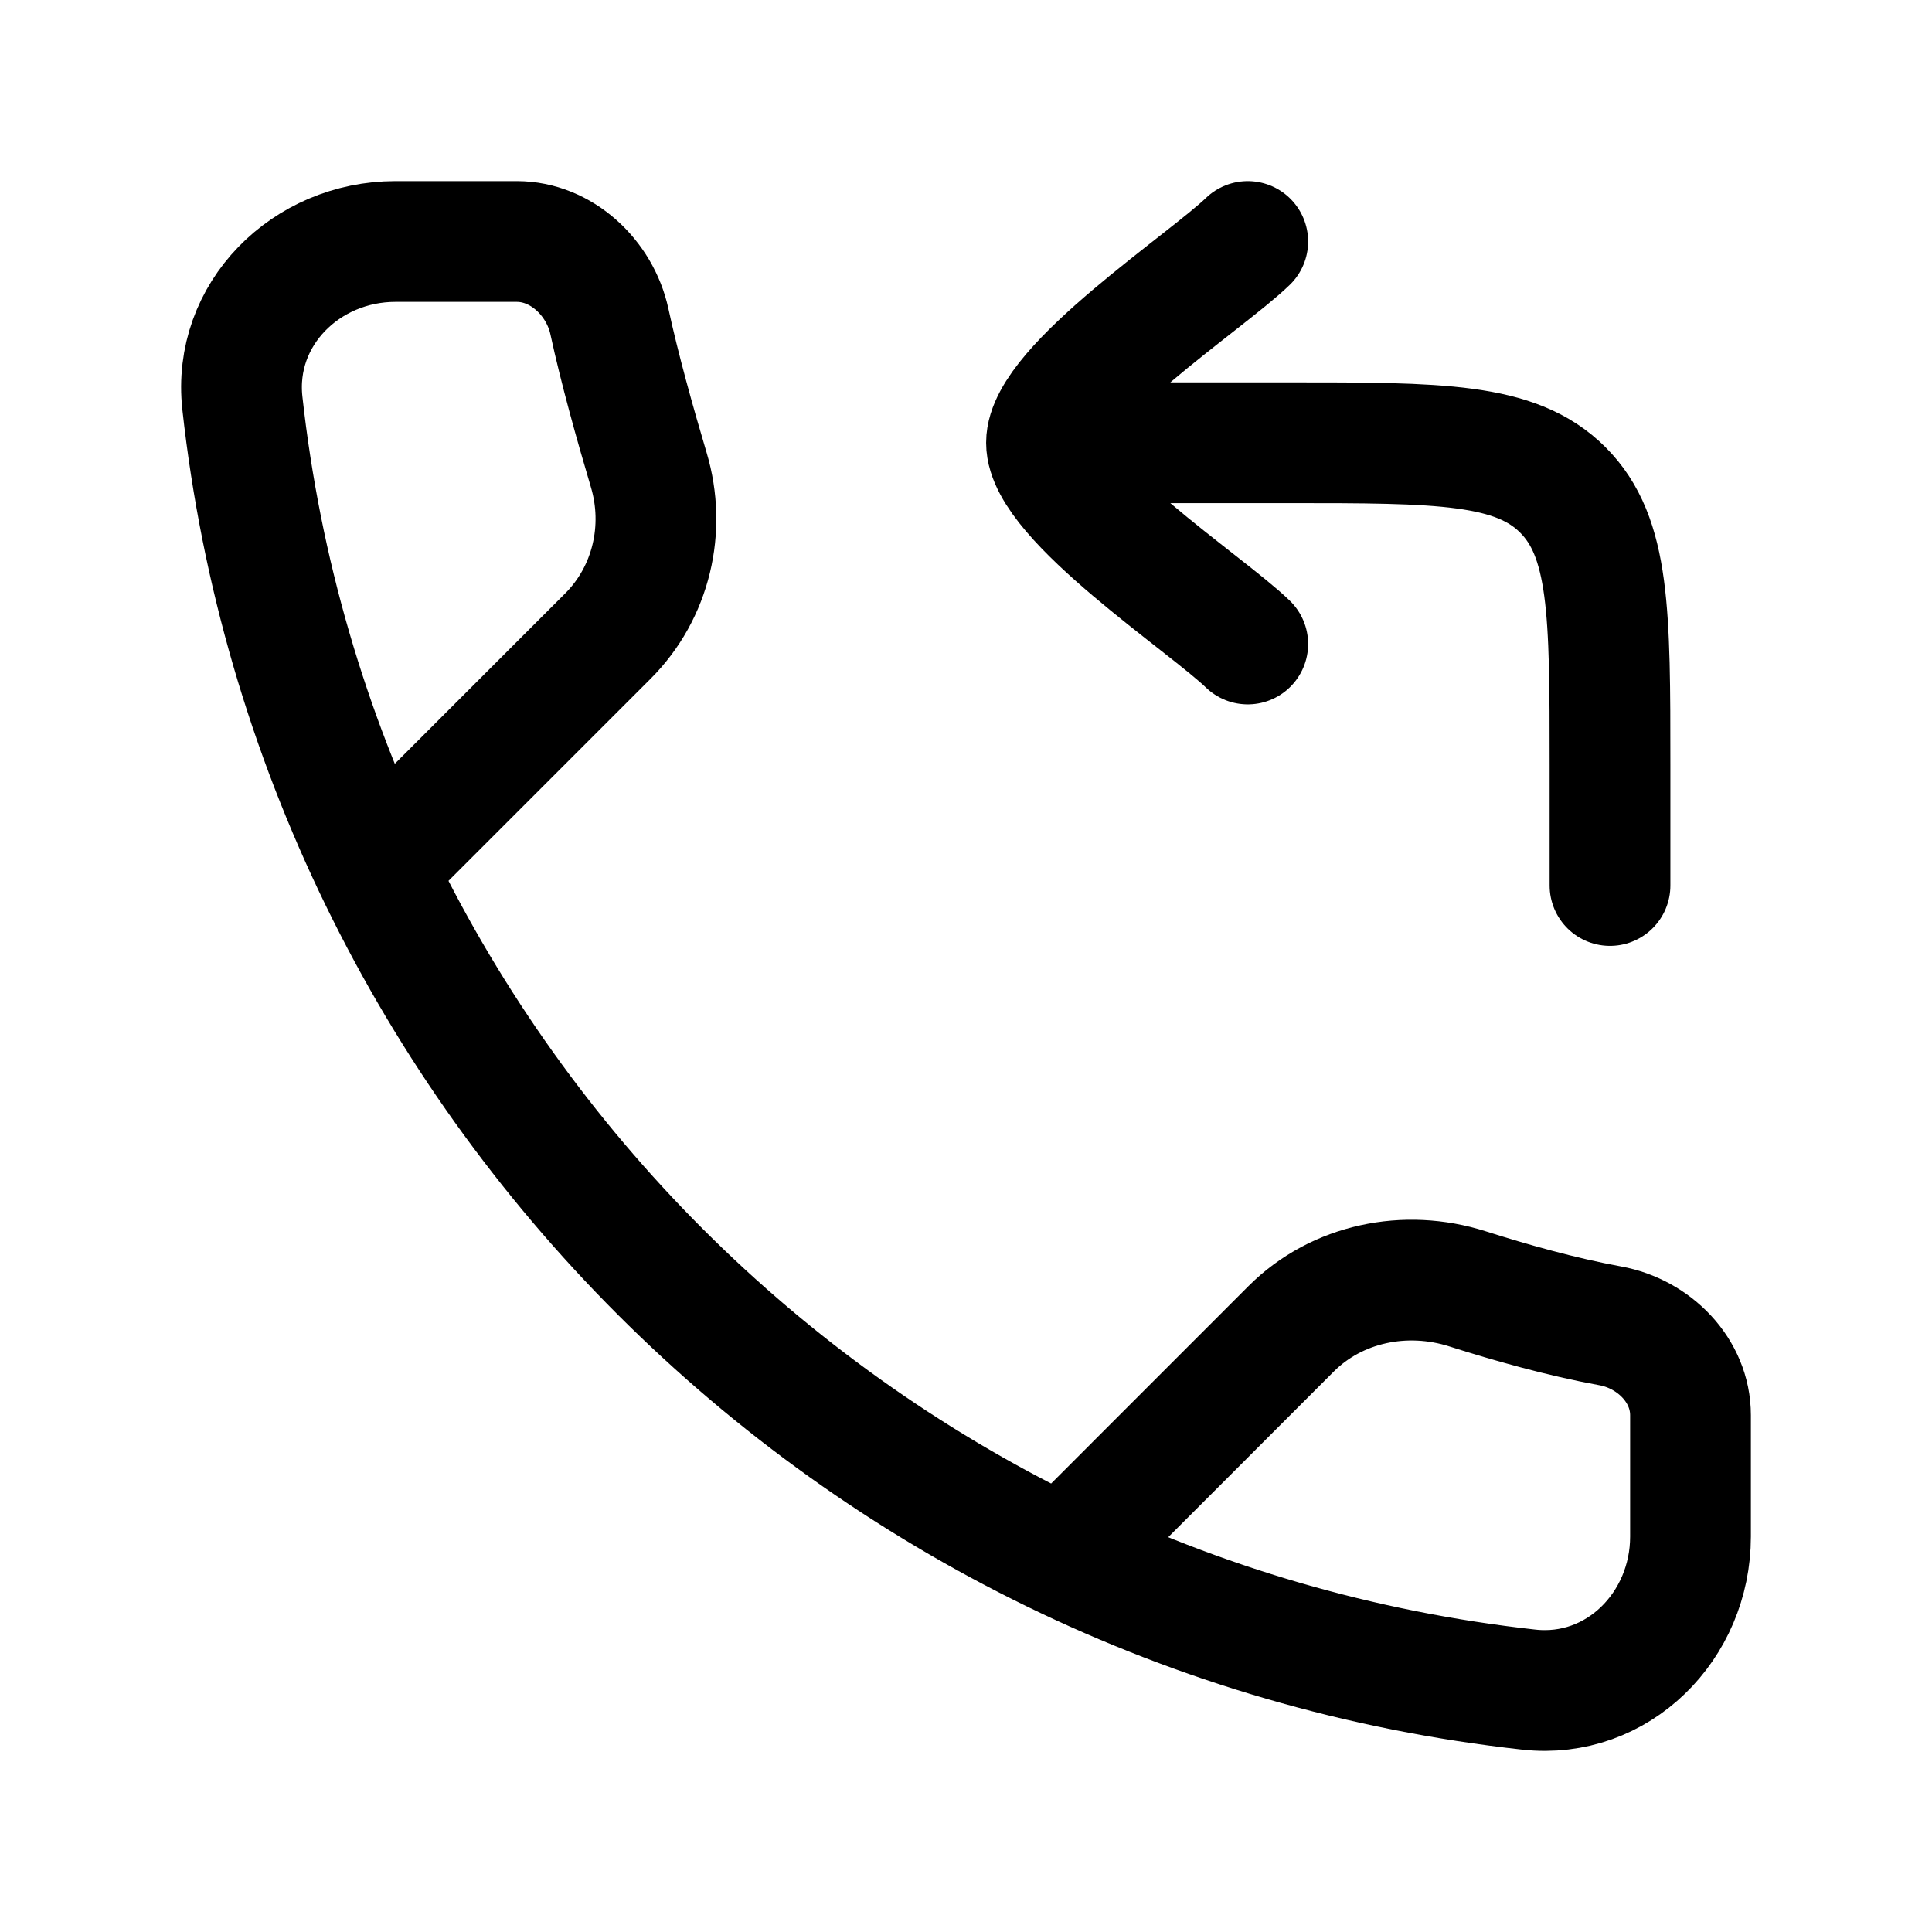 <svg viewBox="0 0 24 24" fill="none" xmlns="http://www.w3.org/2000/svg"><path d="M4.912 10.541L7.552 7.901C8.091 7.362 8.277 6.566 8.059 5.837C7.889 5.266 7.697 4.58 7.57 3.993C7.452 3.45 6.975 3 6.42 3H4.912C3.801 3 2.889 3.904 3.011 5.008C3.937 13.4 10.6 20.063 18.992 20.989C20.096 21.111 21 20.199 21 19.088V17.58C21 17.025 20.548 16.569 20.002 16.47C19.399 16.36 18.761 16.18 18.228 16.01C17.461 15.766 16.609 15.938 16.04 16.506L13.459 19.088" stroke="currentColor" stroke-width="1.5" stroke-linecap="round" stroke-linejoin="round"/><path d="M15.5 8C14.994 7.508 13 6.2 13 5.5C13 4.8 14.994 3.492 15.5 3M14 5.5H16C17.886 5.5 18.828 5.5 19.414 6.086C20 6.672 20 7.614 20 9.5V11" stroke="currentColor" stroke-width="1.5" stroke-linecap="round" stroke-linejoin="round"/></svg>